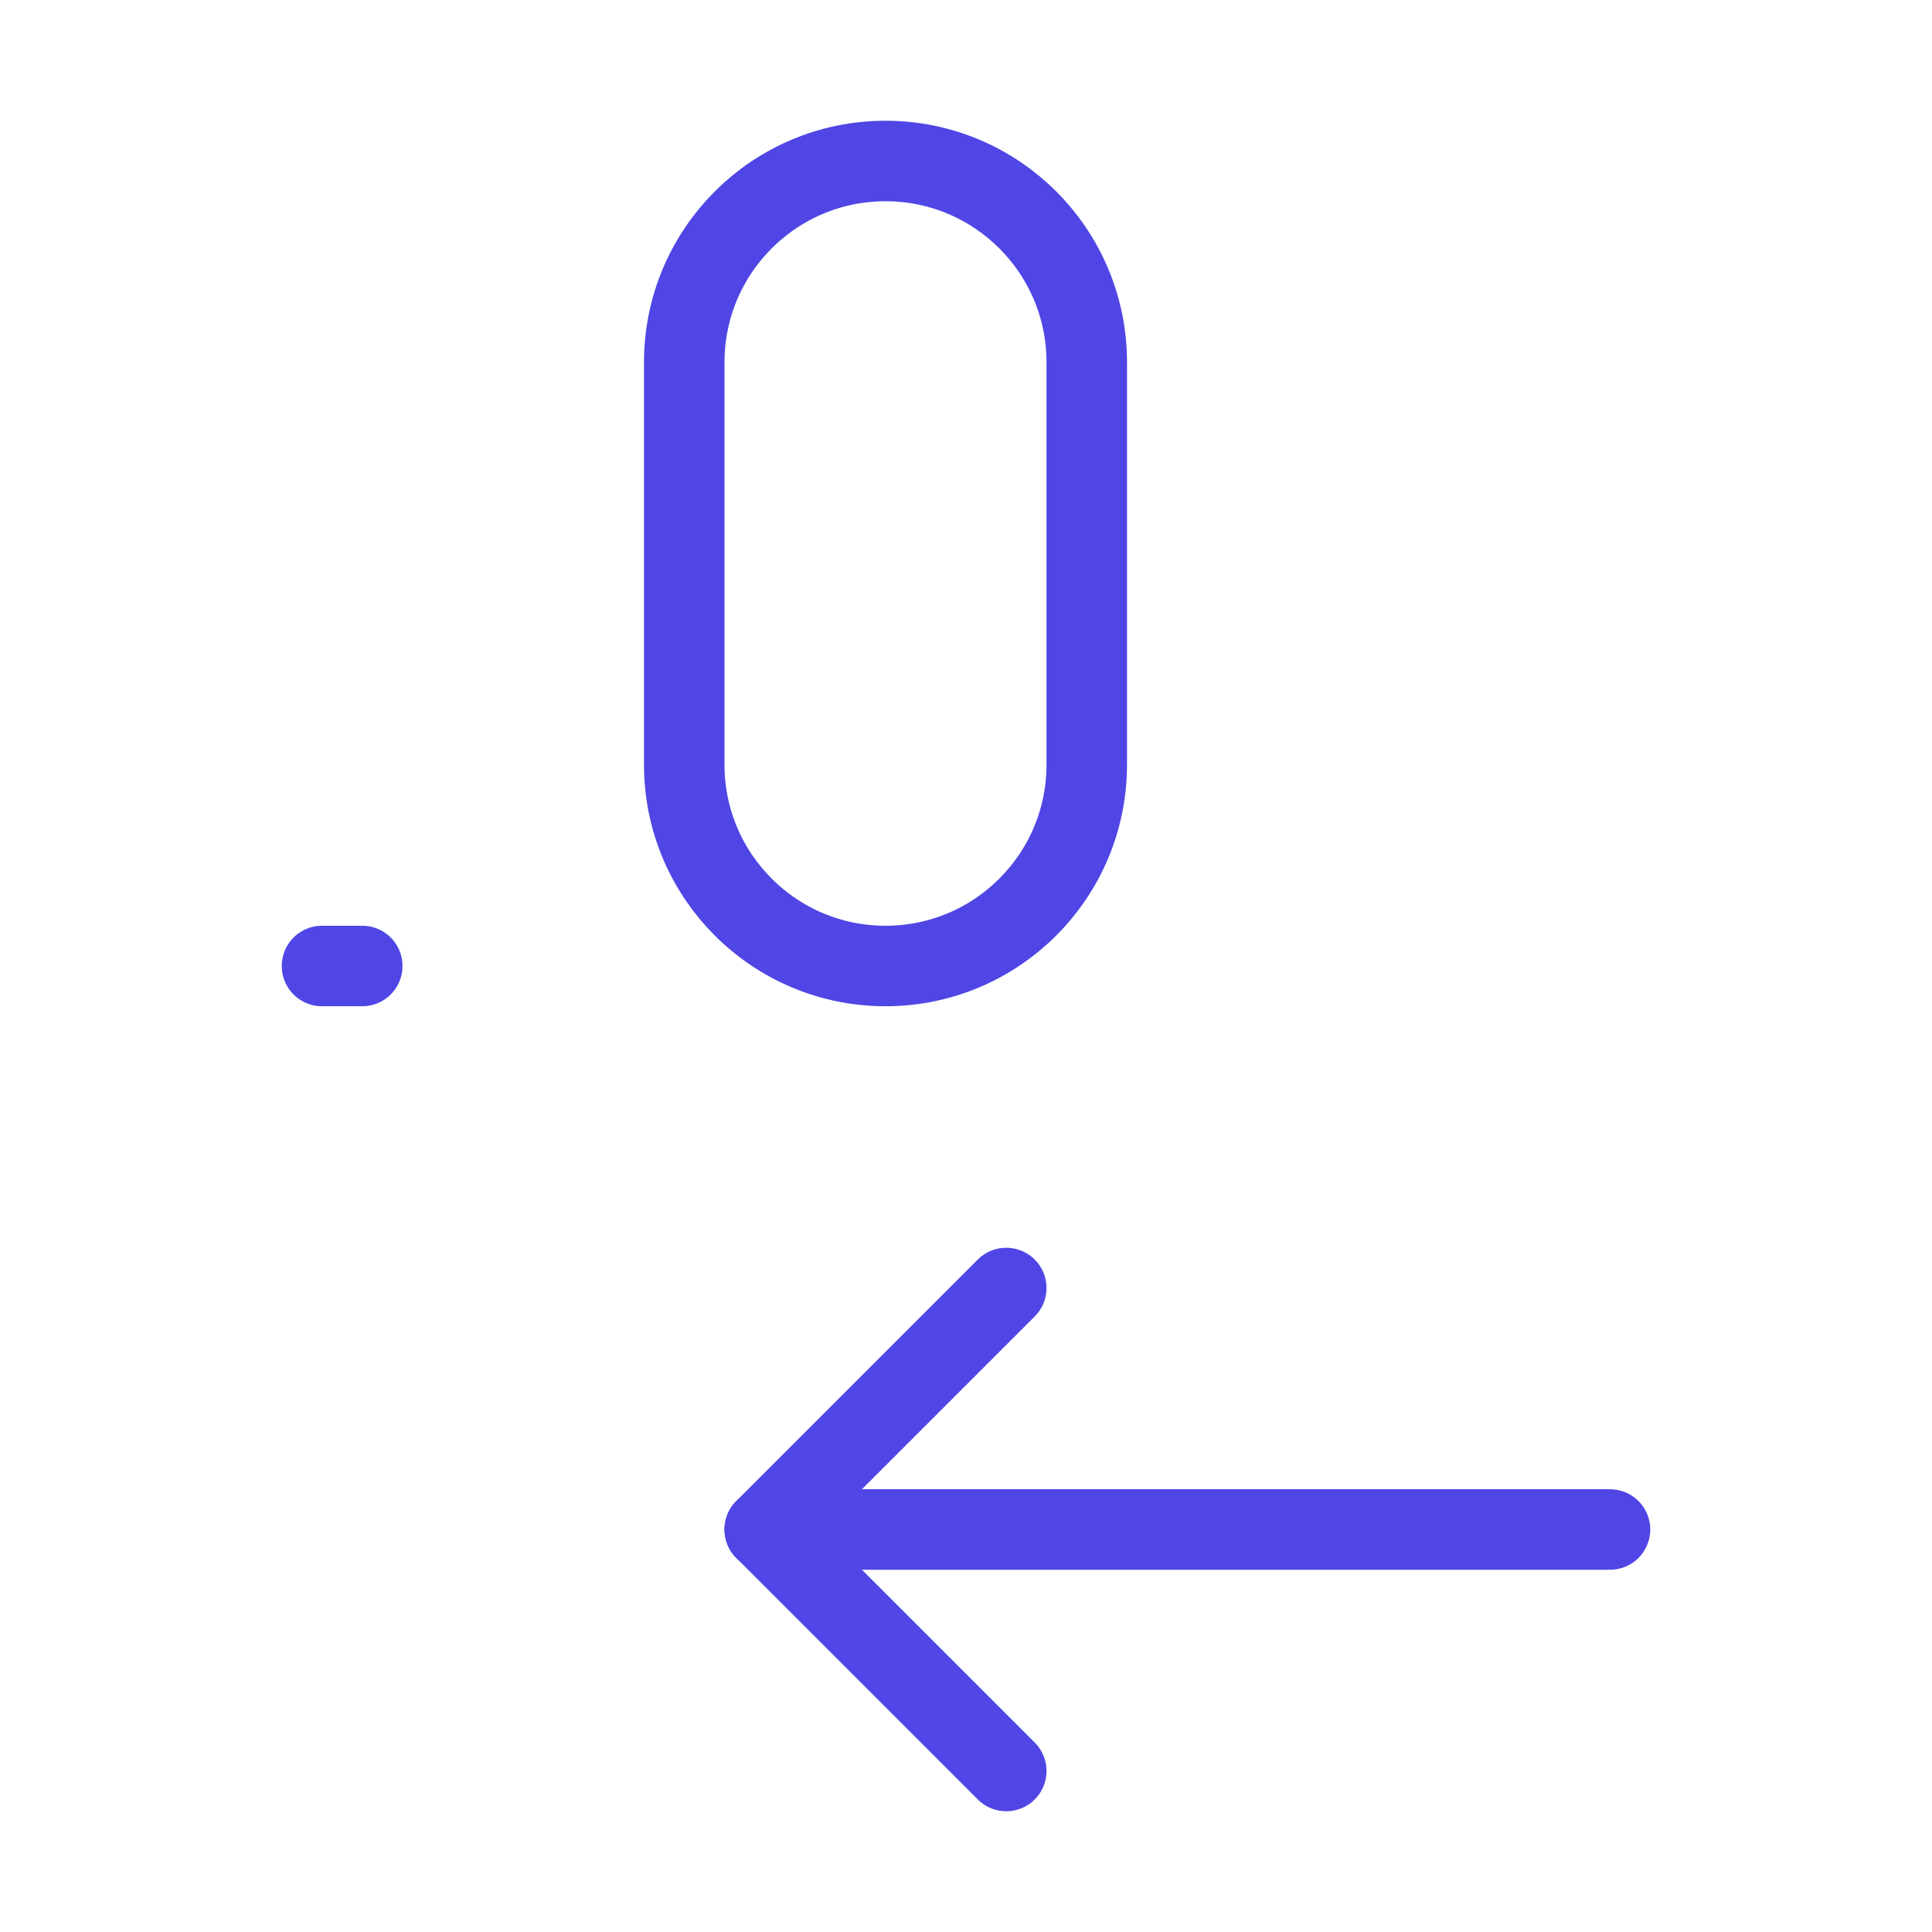 <?xml version="1.0" encoding="UTF-8"?><svg width="38" height="38" viewBox="0 0 48 48" fill="none" xmlns="http://www.w3.org/2000/svg"><path d="M27 9C27 6.239 24.761 4 22 4C19.239 4 17 6.239 17 9V19C17 21.761 19.239 24 22 24C24.761 24 27 21.761 27 19V9Z" stroke="#4f46e5" stroke-width="2"/><path d="M25 32L19 38L25 44" stroke="#4f46e5" stroke-width="2" stroke-linecap="round" stroke-linejoin="round"/><path d="M8 24H9" stroke="#4f46e5" stroke-width="2" stroke-linecap="round"/><path d="M40 38H19" stroke="#4f46e5" stroke-width="2" stroke-linecap="round" stroke-linejoin="round"/></svg>